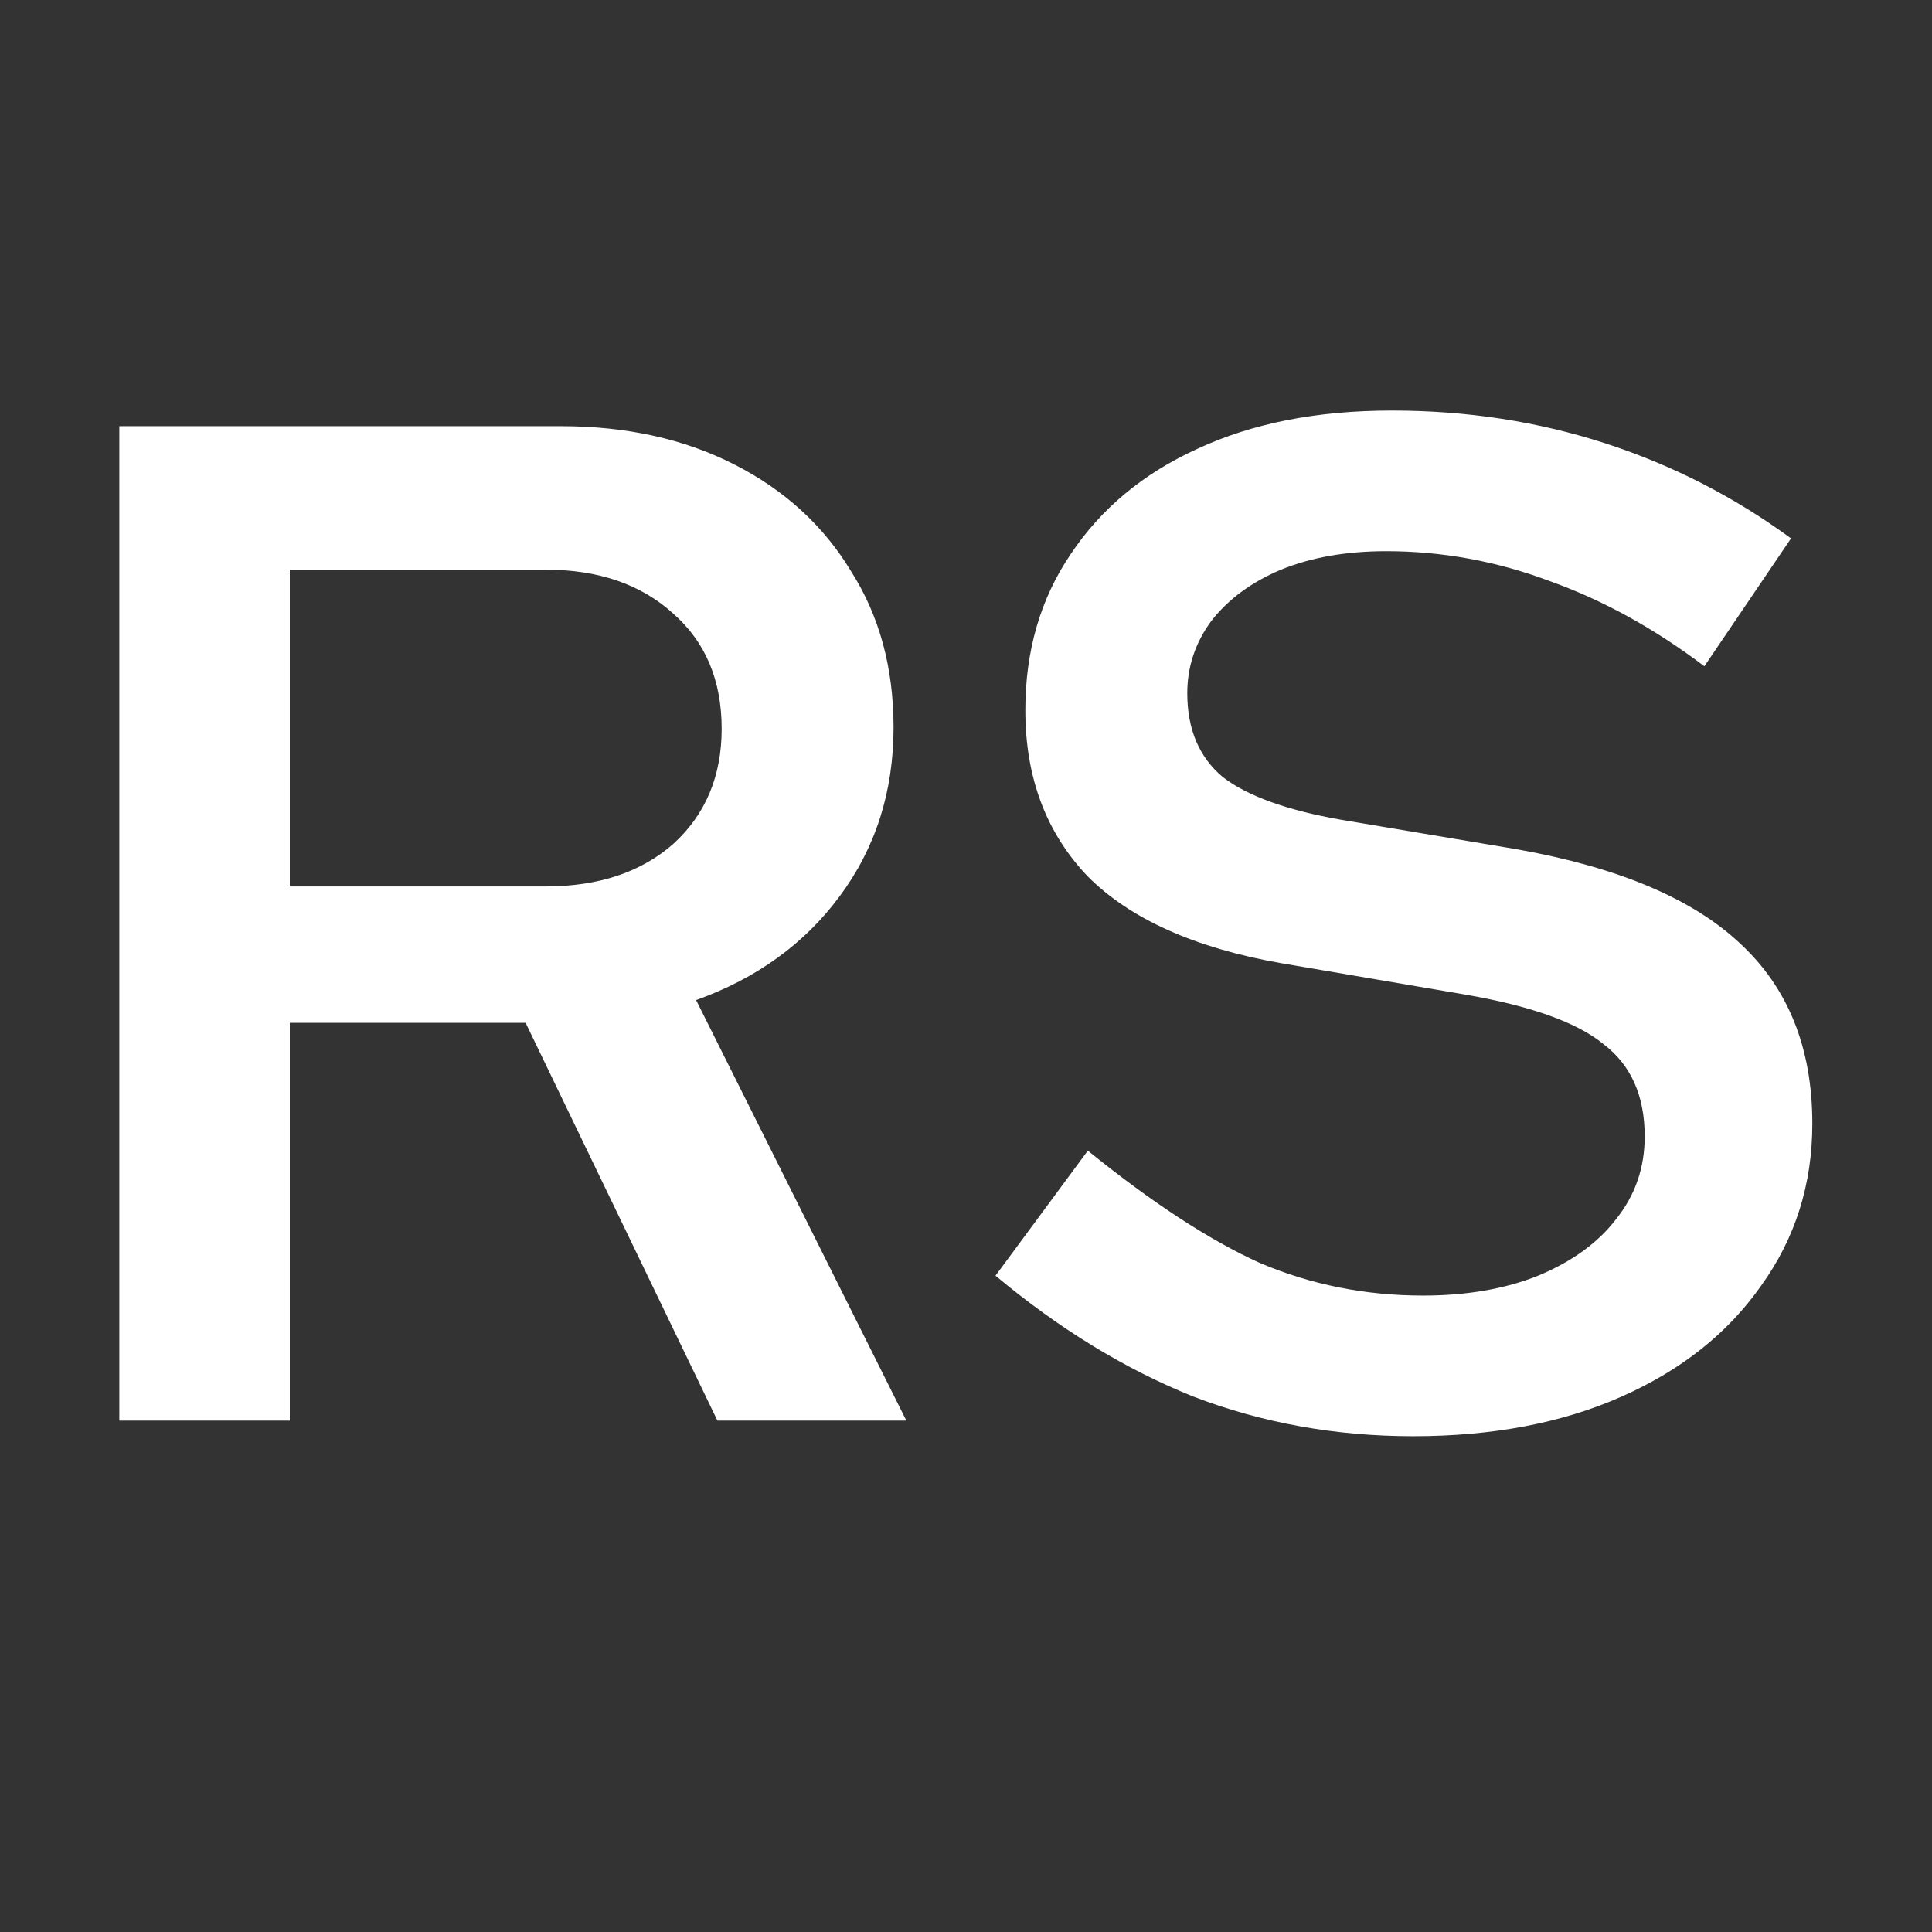 <svg width="34" height="34" viewBox="0 0 34 34" fill="none" xmlns="http://www.w3.org/2000/svg">
<rect x="0" y="0" width="34" height="34" fill="#333333" stroke="none"/>
<g clip-path="url(#clip0_23015_38)">
<path d="M2.1 25V7.5H9.875C11.025 7.5 12.042 7.725 12.925 8.175C13.808 8.625 14.492 9.25 14.975 10.05C15.475 10.833 15.725 11.75 15.725 12.8C15.725 13.933 15.408 14.925 14.775 15.775C14.158 16.608 13.317 17.217 12.25 17.6L15.95 25H12.625L9.25 18H5.1V25H2.1ZM5.1 15.6H9.6C10.533 15.6 11.283 15.35 11.85 14.85C12.417 14.333 12.7 13.658 12.7 12.825C12.7 11.975 12.417 11.3 11.85 10.8C11.283 10.283 10.533 10.025 9.6 10.025H5.1V15.6ZM24.869 25.275C23.502 25.275 22.211 25.042 20.994 24.575C19.794 24.092 18.636 23.383 17.519 22.45L19.144 20.25C20.277 21.167 21.286 21.825 22.169 22.225C23.069 22.608 24.027 22.8 25.044 22.8C25.811 22.8 26.486 22.683 27.069 22.45C27.669 22.2 28.127 21.867 28.444 21.45C28.777 21.033 28.944 20.55 28.944 20C28.944 19.283 28.702 18.742 28.219 18.375C27.752 17.992 26.936 17.7 25.769 17.5L22.544 16.95C21.027 16.683 19.894 16.175 19.144 15.425C18.411 14.658 18.044 13.683 18.044 12.5C18.044 11.45 18.311 10.533 18.844 9.75C19.377 8.95 20.119 8.333 21.069 7.9C22.036 7.45 23.177 7.225 24.494 7.225C25.811 7.225 27.061 7.417 28.244 7.8C29.427 8.183 30.519 8.742 31.519 9.475L29.994 11.725C29.111 11.058 28.202 10.558 27.269 10.225C26.336 9.875 25.377 9.7 24.394 9.7C23.694 9.7 23.077 9.808 22.544 10.025C22.027 10.242 21.619 10.542 21.319 10.925C21.036 11.308 20.894 11.733 20.894 12.2C20.894 12.833 21.102 13.325 21.519 13.675C21.952 14.008 22.644 14.258 23.594 14.425L26.719 14.95C28.486 15.267 29.786 15.817 30.619 16.6C31.469 17.383 31.894 18.442 31.894 19.775C31.894 20.842 31.594 21.792 30.994 22.625C30.411 23.458 29.594 24.108 28.544 24.575C27.494 25.042 26.269 25.275 24.869 25.275Z" fill="white"/>
</g>
<defs>
<clipPath id="clip0_23015_38">
<rect width="33.65" height="33.65" fill="white"/>
</clipPath>
</defs>
</svg>
